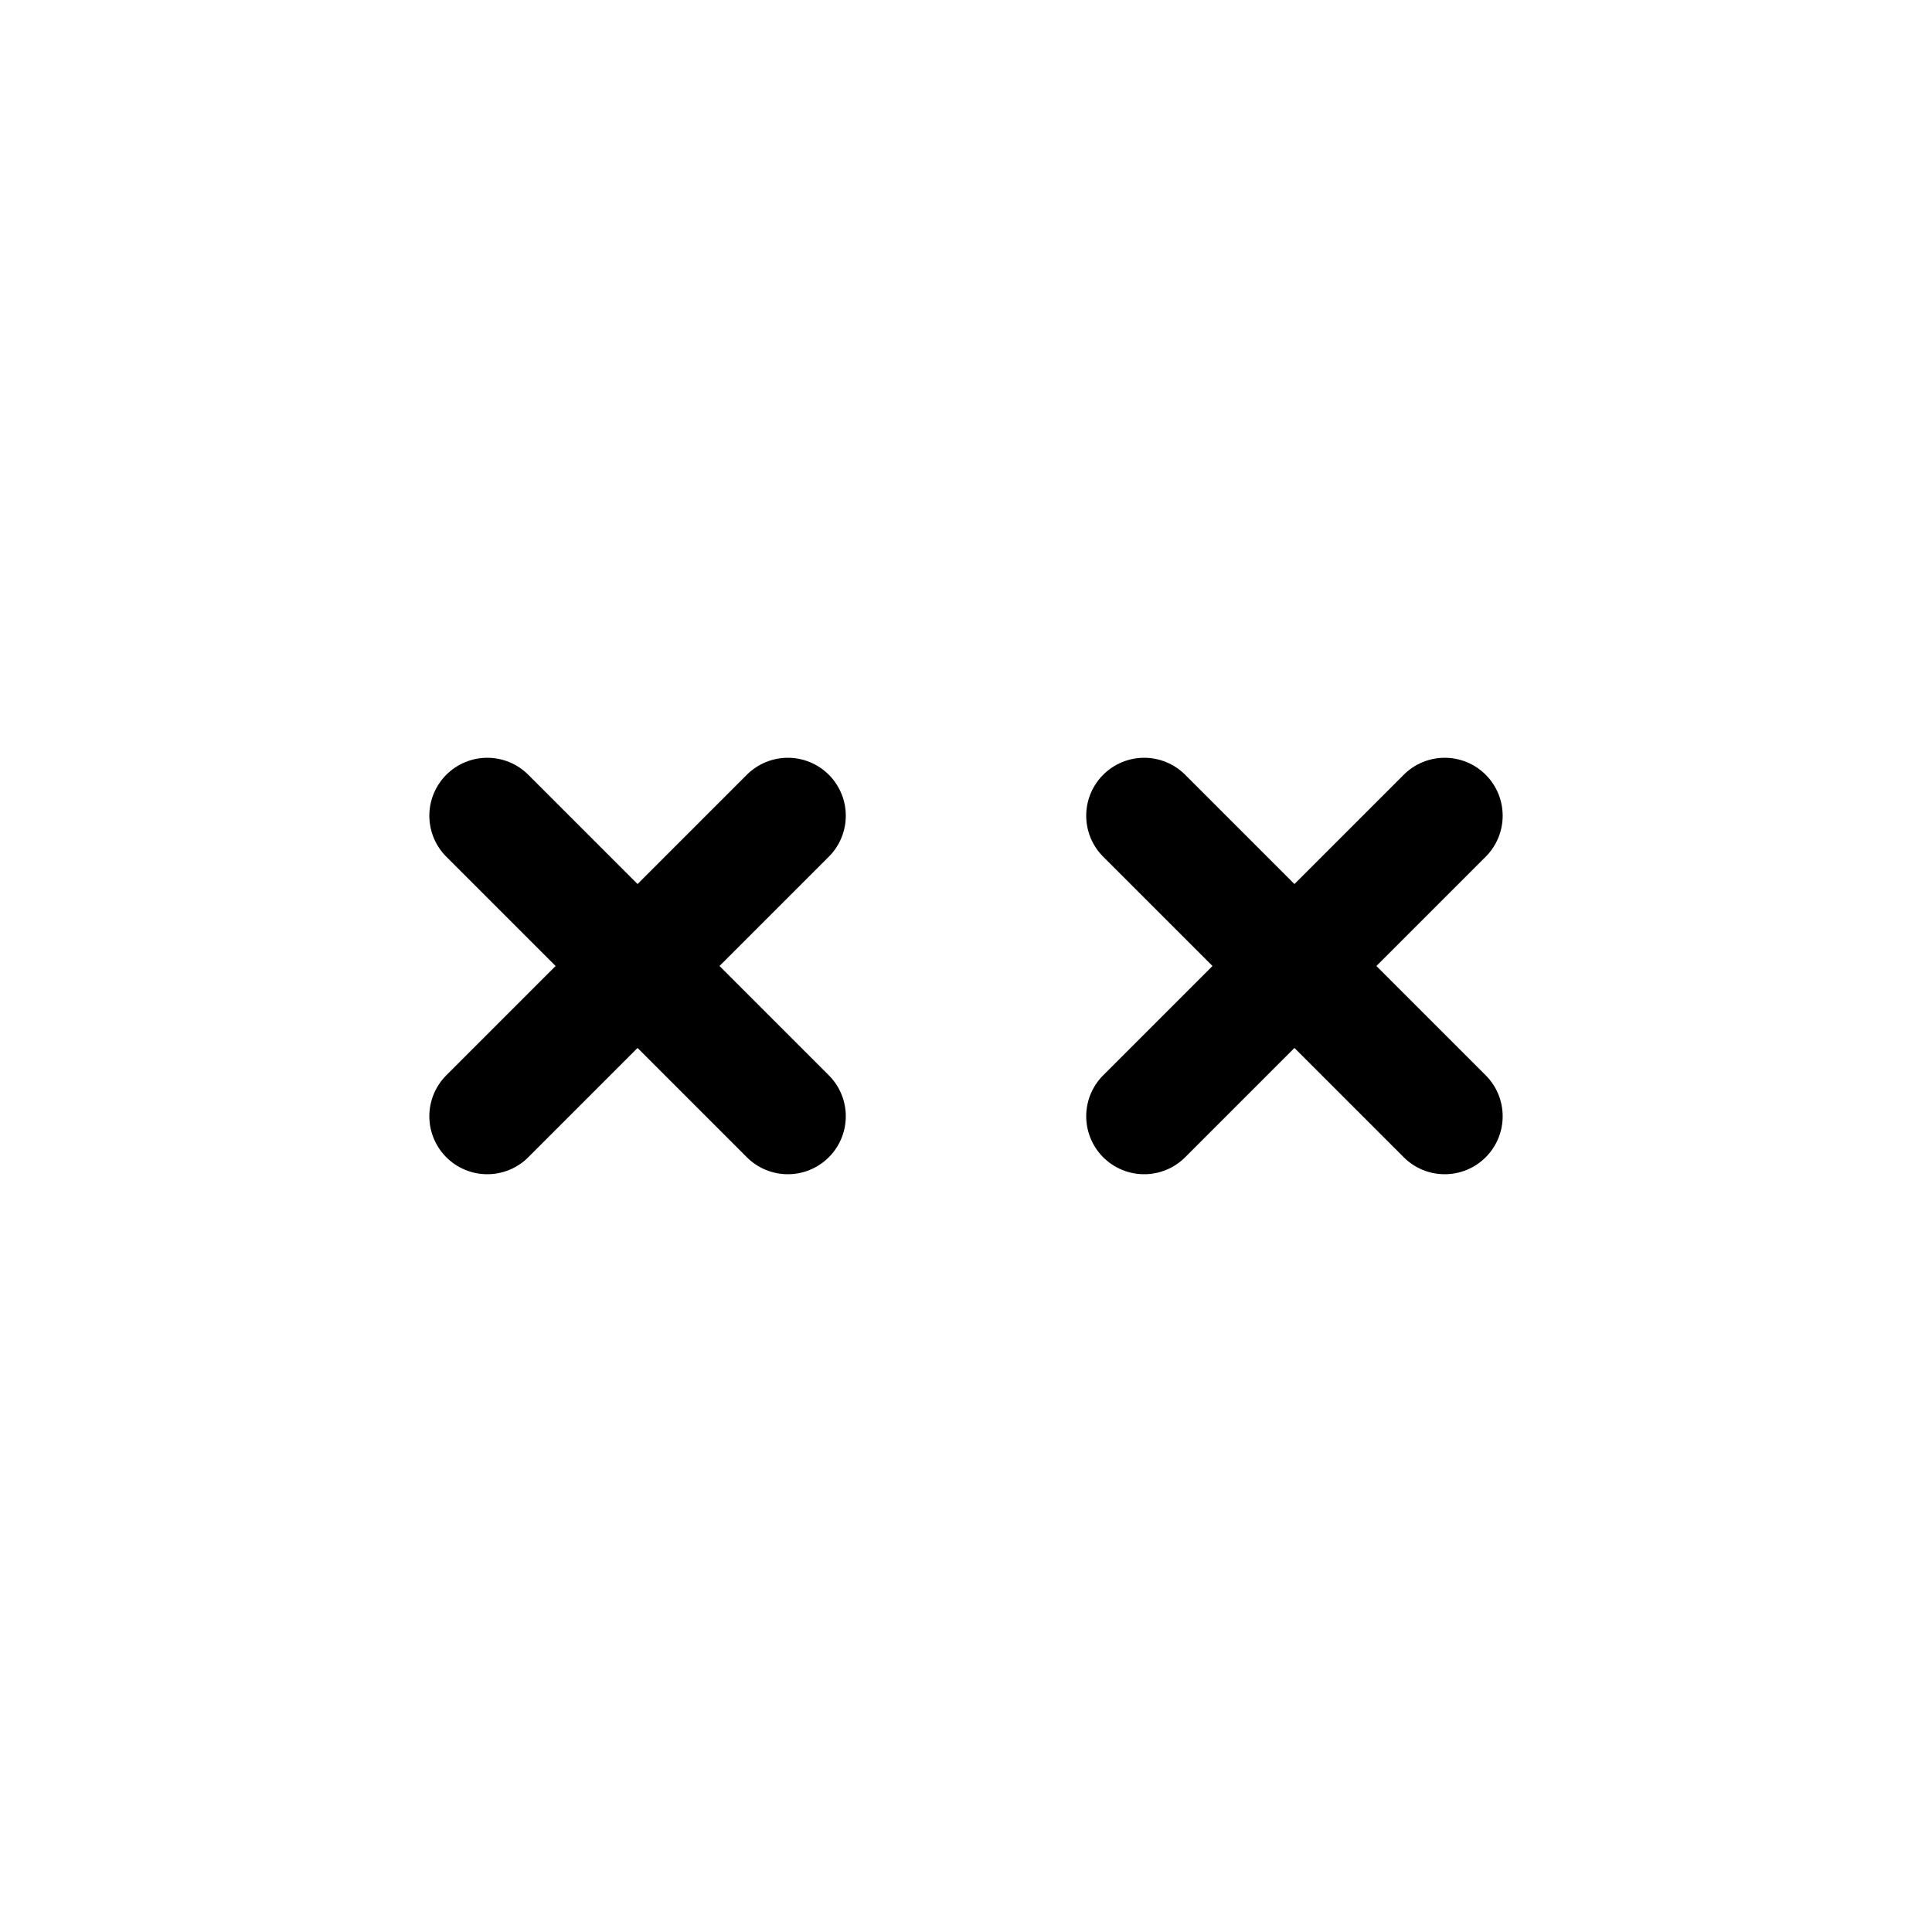 <?xml version="1.0" encoding="UTF-8" standalone="no"?> <!DOCTYPE svg PUBLIC "-//W3C//DTD SVG 1.1//EN" "http://www.w3.org/Graphics/SVG/1.1/DTD/svg11.dtd"> <svg xmlns="http://www.w3.org/2000/svg" version="1.1" width="50" height="50" viewBox="-25 -25 50 50"> <g><path d="M -12.389,-3.889 l 7.778,7.778 M -12.389,3.889 l 7.778,-7.778 M 4.611,-3.889 l 7.778,7.778 M 4.611,3.889 l 7.778,-7.778" stroke="#000000" stroke-linecap="round" stroke-width="3" /> </g> </svg> 